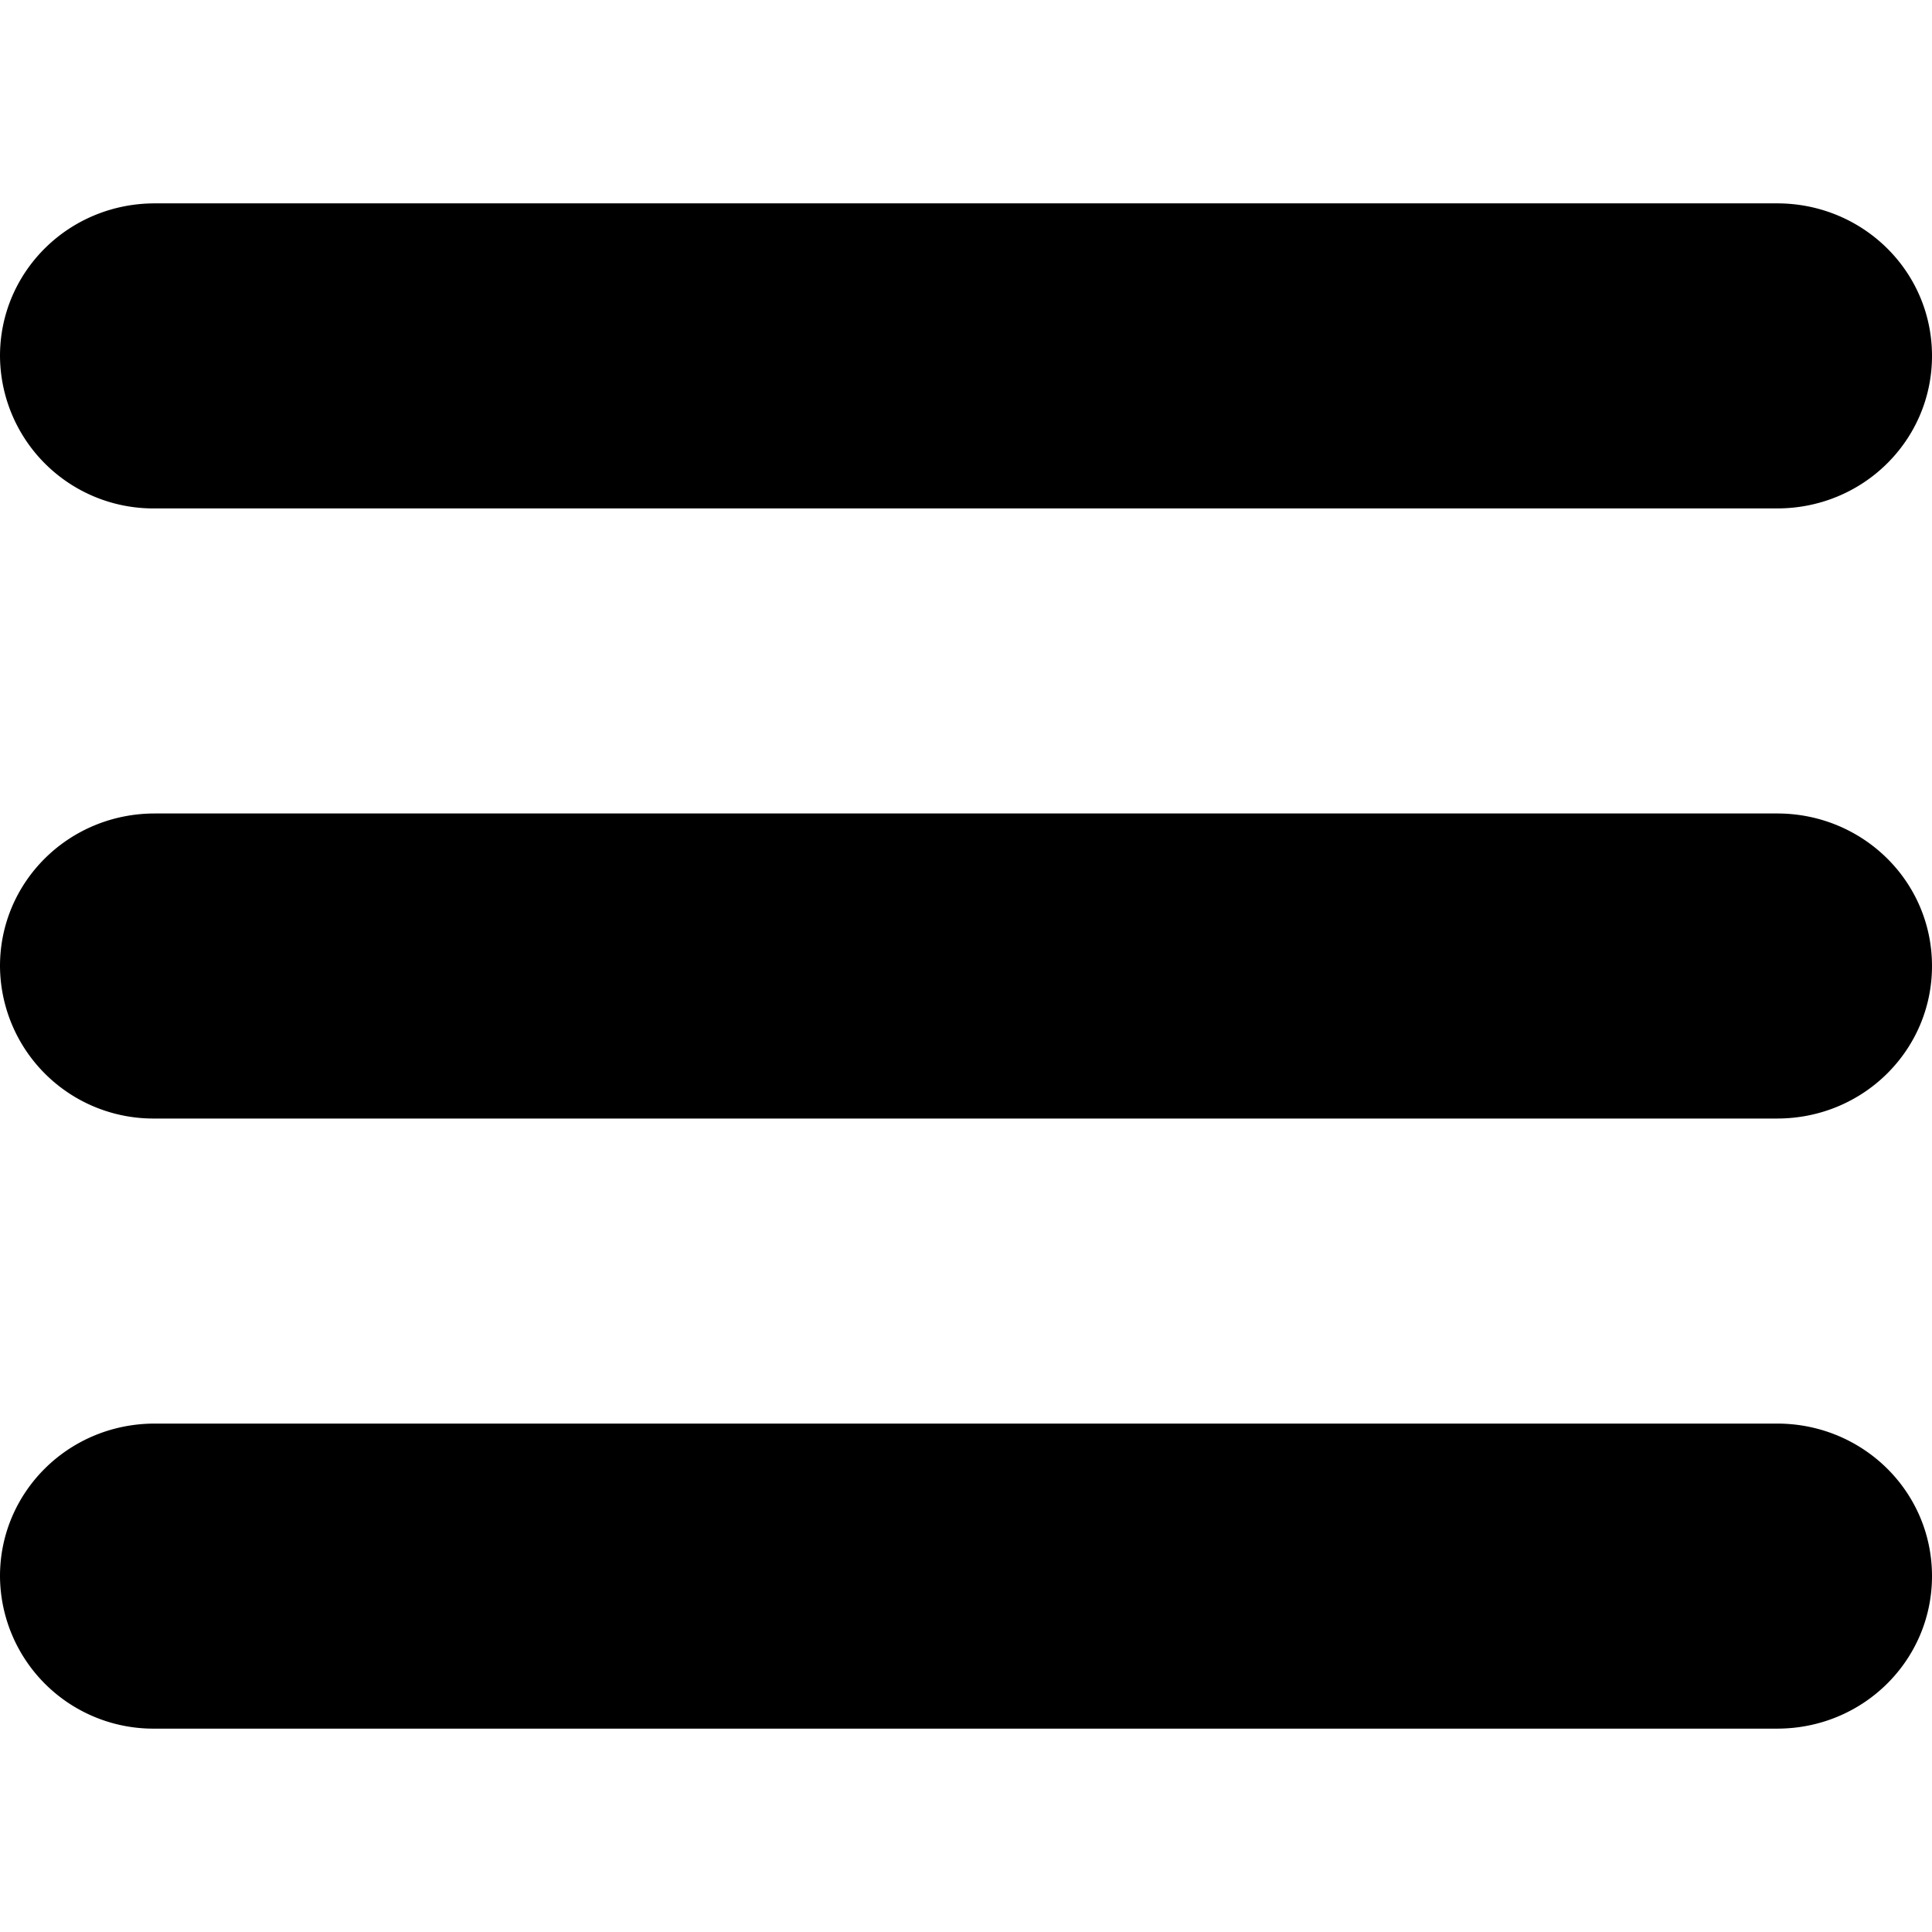 <svg width="19" height="19" viewBox="0 0 19 19" xmlns="http://www.w3.org/2000/svg"><path d="M1.523 8h15.954C18.318 8 19 8.666 19 9.5c0 .828-.676 1.5-1.523 1.5H1.523A1.508 1.508 0 0 1 0 9.5C0 8.672.676 8 1.523 8zm0-6h15.954C18.318 2 19 2.666 19 3.5c0 .828-.676 1.5-1.523 1.5H1.523A1.508 1.508 0 0 1 0 3.5C0 2.672.676 2 1.523 2zm0 12h15.954c.841 0 1.523.666 1.523 1.5 0 .828-.676 1.5-1.523 1.5H1.523A1.508 1.508 0 0 1 0 15.5c0-.828.676-1.5 1.523-1.5z"/></svg>